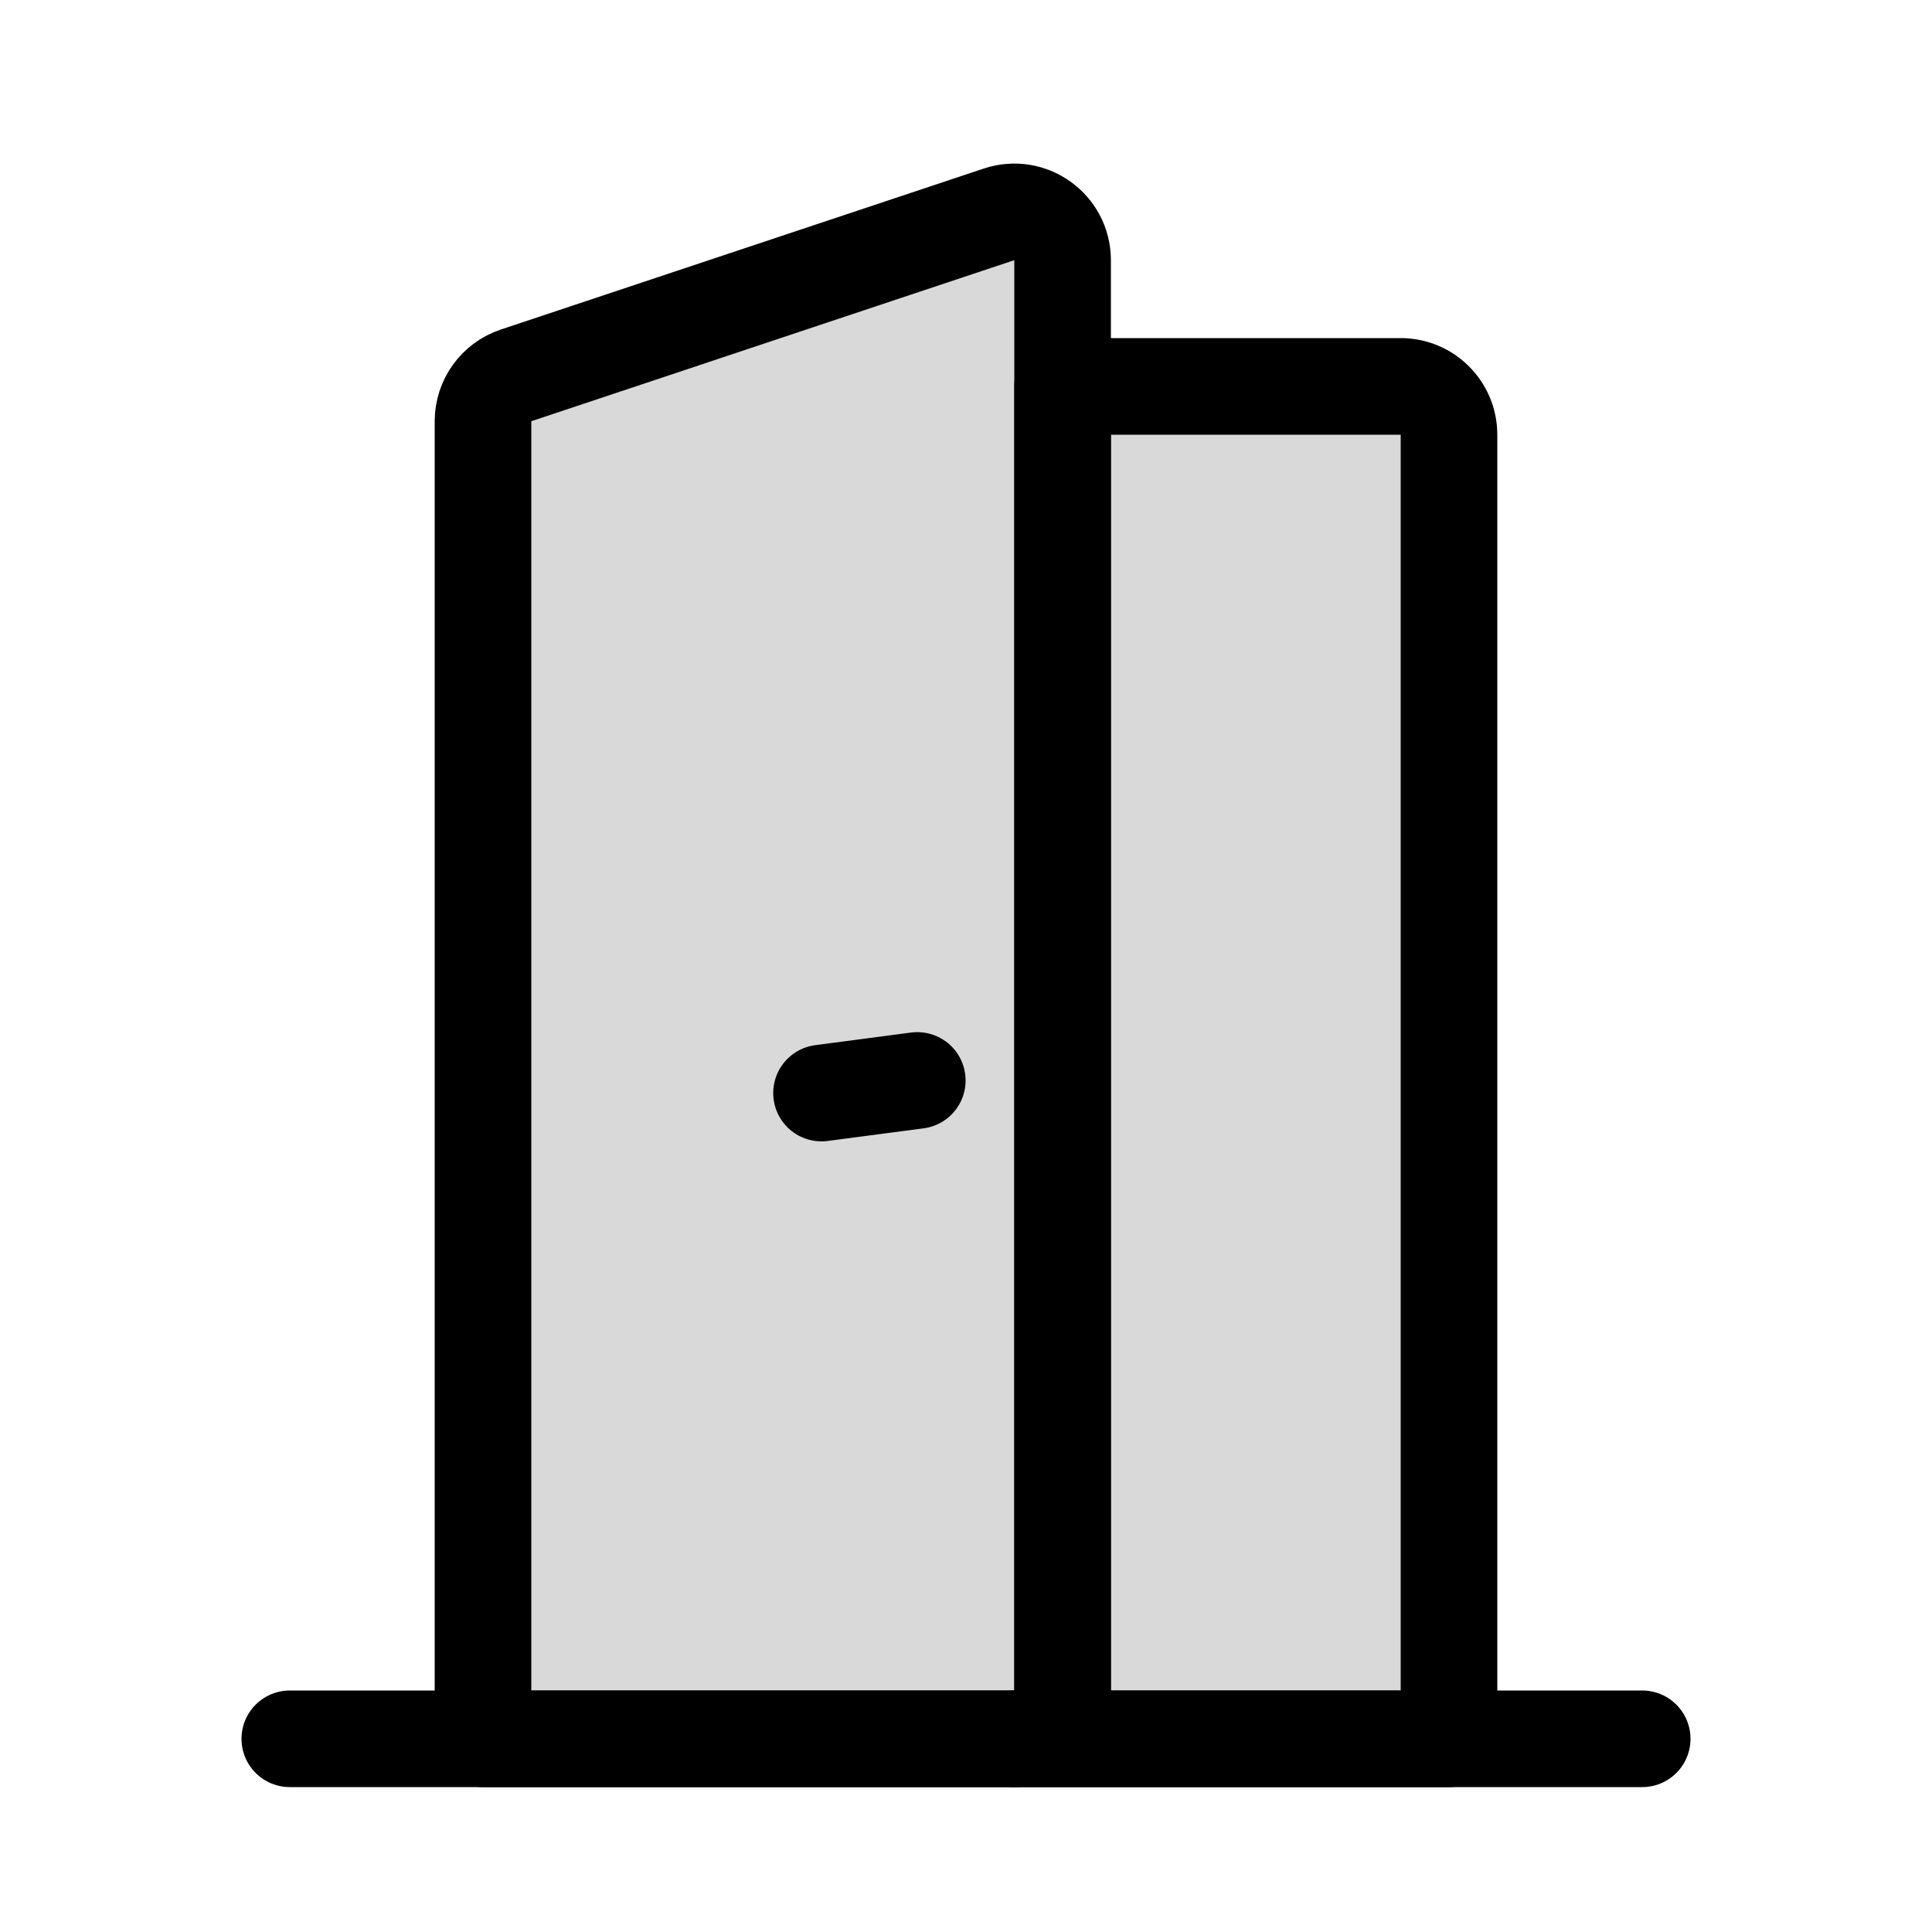 <svg viewBox="0 0 80 80" fill="none">
  <path fill-rule="evenodd" clip-rule="evenodd" d="M42 72H60V18C60 16.895 59.105 16 58 16H44V70C44 71.105 43.105 72 42 72Z" fill="currentColor" fill-opacity="0.15" />
  <path d="M60 72V74C61.105 74 62 73.105 62 72H60ZM42 70C40.895 70 40 70.895 40 72C40 73.105 40.895 74 42 74V70ZM44 16V14C42.895 14 42 14.895 42 16H44ZM60 70H42V74H60V70ZM58 18V72H62V18H58ZM58 18H58H62C62 15.791 60.209 14 58 14V18ZM44 18H58V14H44V18ZM42 16V70H46V16H42ZM42 70V74C44.209 74 46 72.209 46 70H42Z" fill="currentColor" />
  <path d="M20 17.442C20 16.581 20.551 15.816 21.367 15.544L41.367 8.877C42.663 8.446 44 9.41 44 10.775V70C44 71.105 43.105 72 42 72H20V17.442Z" fill="currentColor" fill-opacity="0.15" stroke="currentColor" stroke-width="4" stroke-linecap="round" stroke-linejoin="round" />
  <path d="M68 72H12" stroke="currentColor" stroke-width="4" stroke-linecap="round" stroke-linejoin="round" />
  <path d="M34.017 45.261L37.983 44.739" stroke="currentColor" stroke-width="4" stroke-linecap="round" stroke-linejoin="round" />
</svg>
